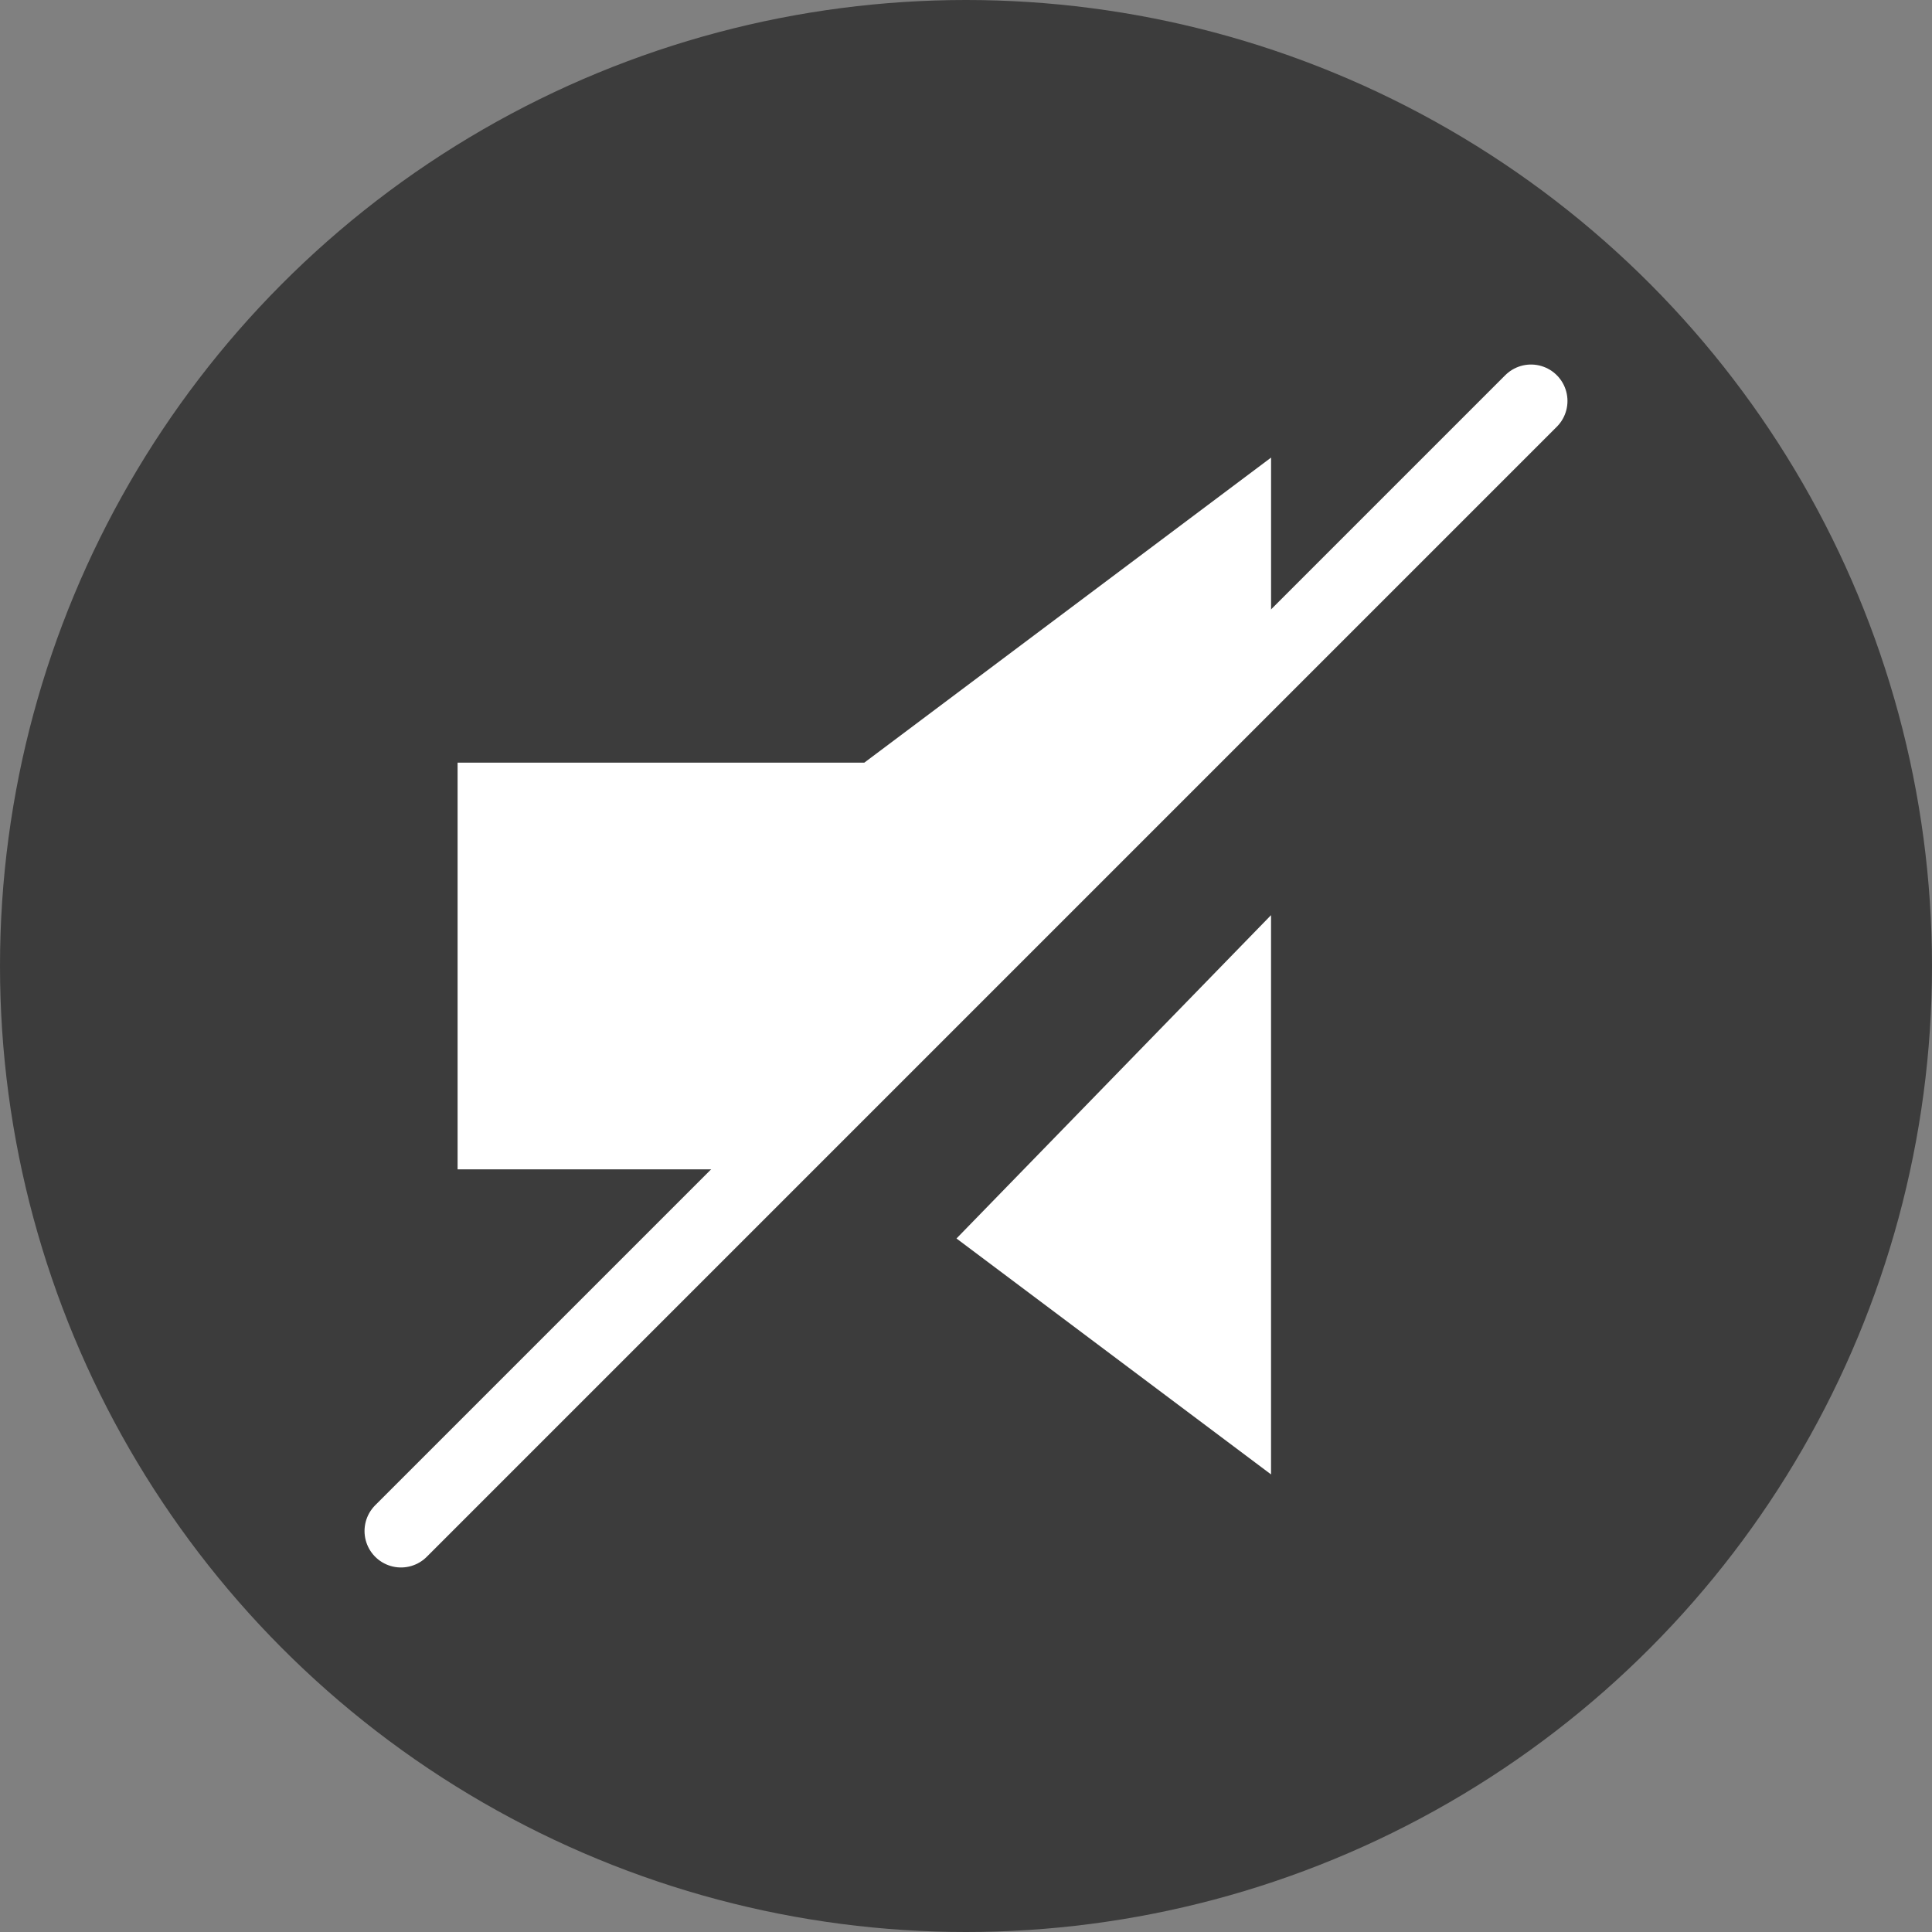 <svg xmlns="http://www.w3.org/2000/svg" width="53" height="53" viewBox="0 0 53 53">
  <rect x="0" y="0" width="53" height="53" fill="#808080" stroke="none"/>
  <g id="Group_8199" data-name="Group 8199" transform="translate(-318 -258)">
    <circle id="Ellipse_759" data-name="Ellipse 759" cx="26.5" cy="26.5" r="26.5" transform="translate(318 258)" fill="rgba(0,0,0,0.53)"/>
    <g id="Group_8195" data-name="Group 8195" transform="translate(329.158 269.158)">
      <g id="Group_8197" data-name="Group 8197" transform="translate(0 0)">
        <path id="Path_6347" data-name="Path 6347" d="M20.442,11V26.342l-8.629-6.472" transform="translate(3.268 2.947)" fill="#fff"/>
        <path id="Path_6348" data-name="Path 6348" d="M10.368,21.526H2V10.368H13.158L24.316,2V7.579" transform="translate(-0.605 -0.605)" fill="#fff"/>
        <line id="Line_657" data-name="Line 657" x1="31" y2="31" transform="translate(-0.158 -0.158)" fill="none" stroke="#fff" stroke-linecap="round" stroke-linejoin="round" stroke-miterlimit="10" stroke-width="2"/>
      </g>
    </g>
  </g>
</svg>

